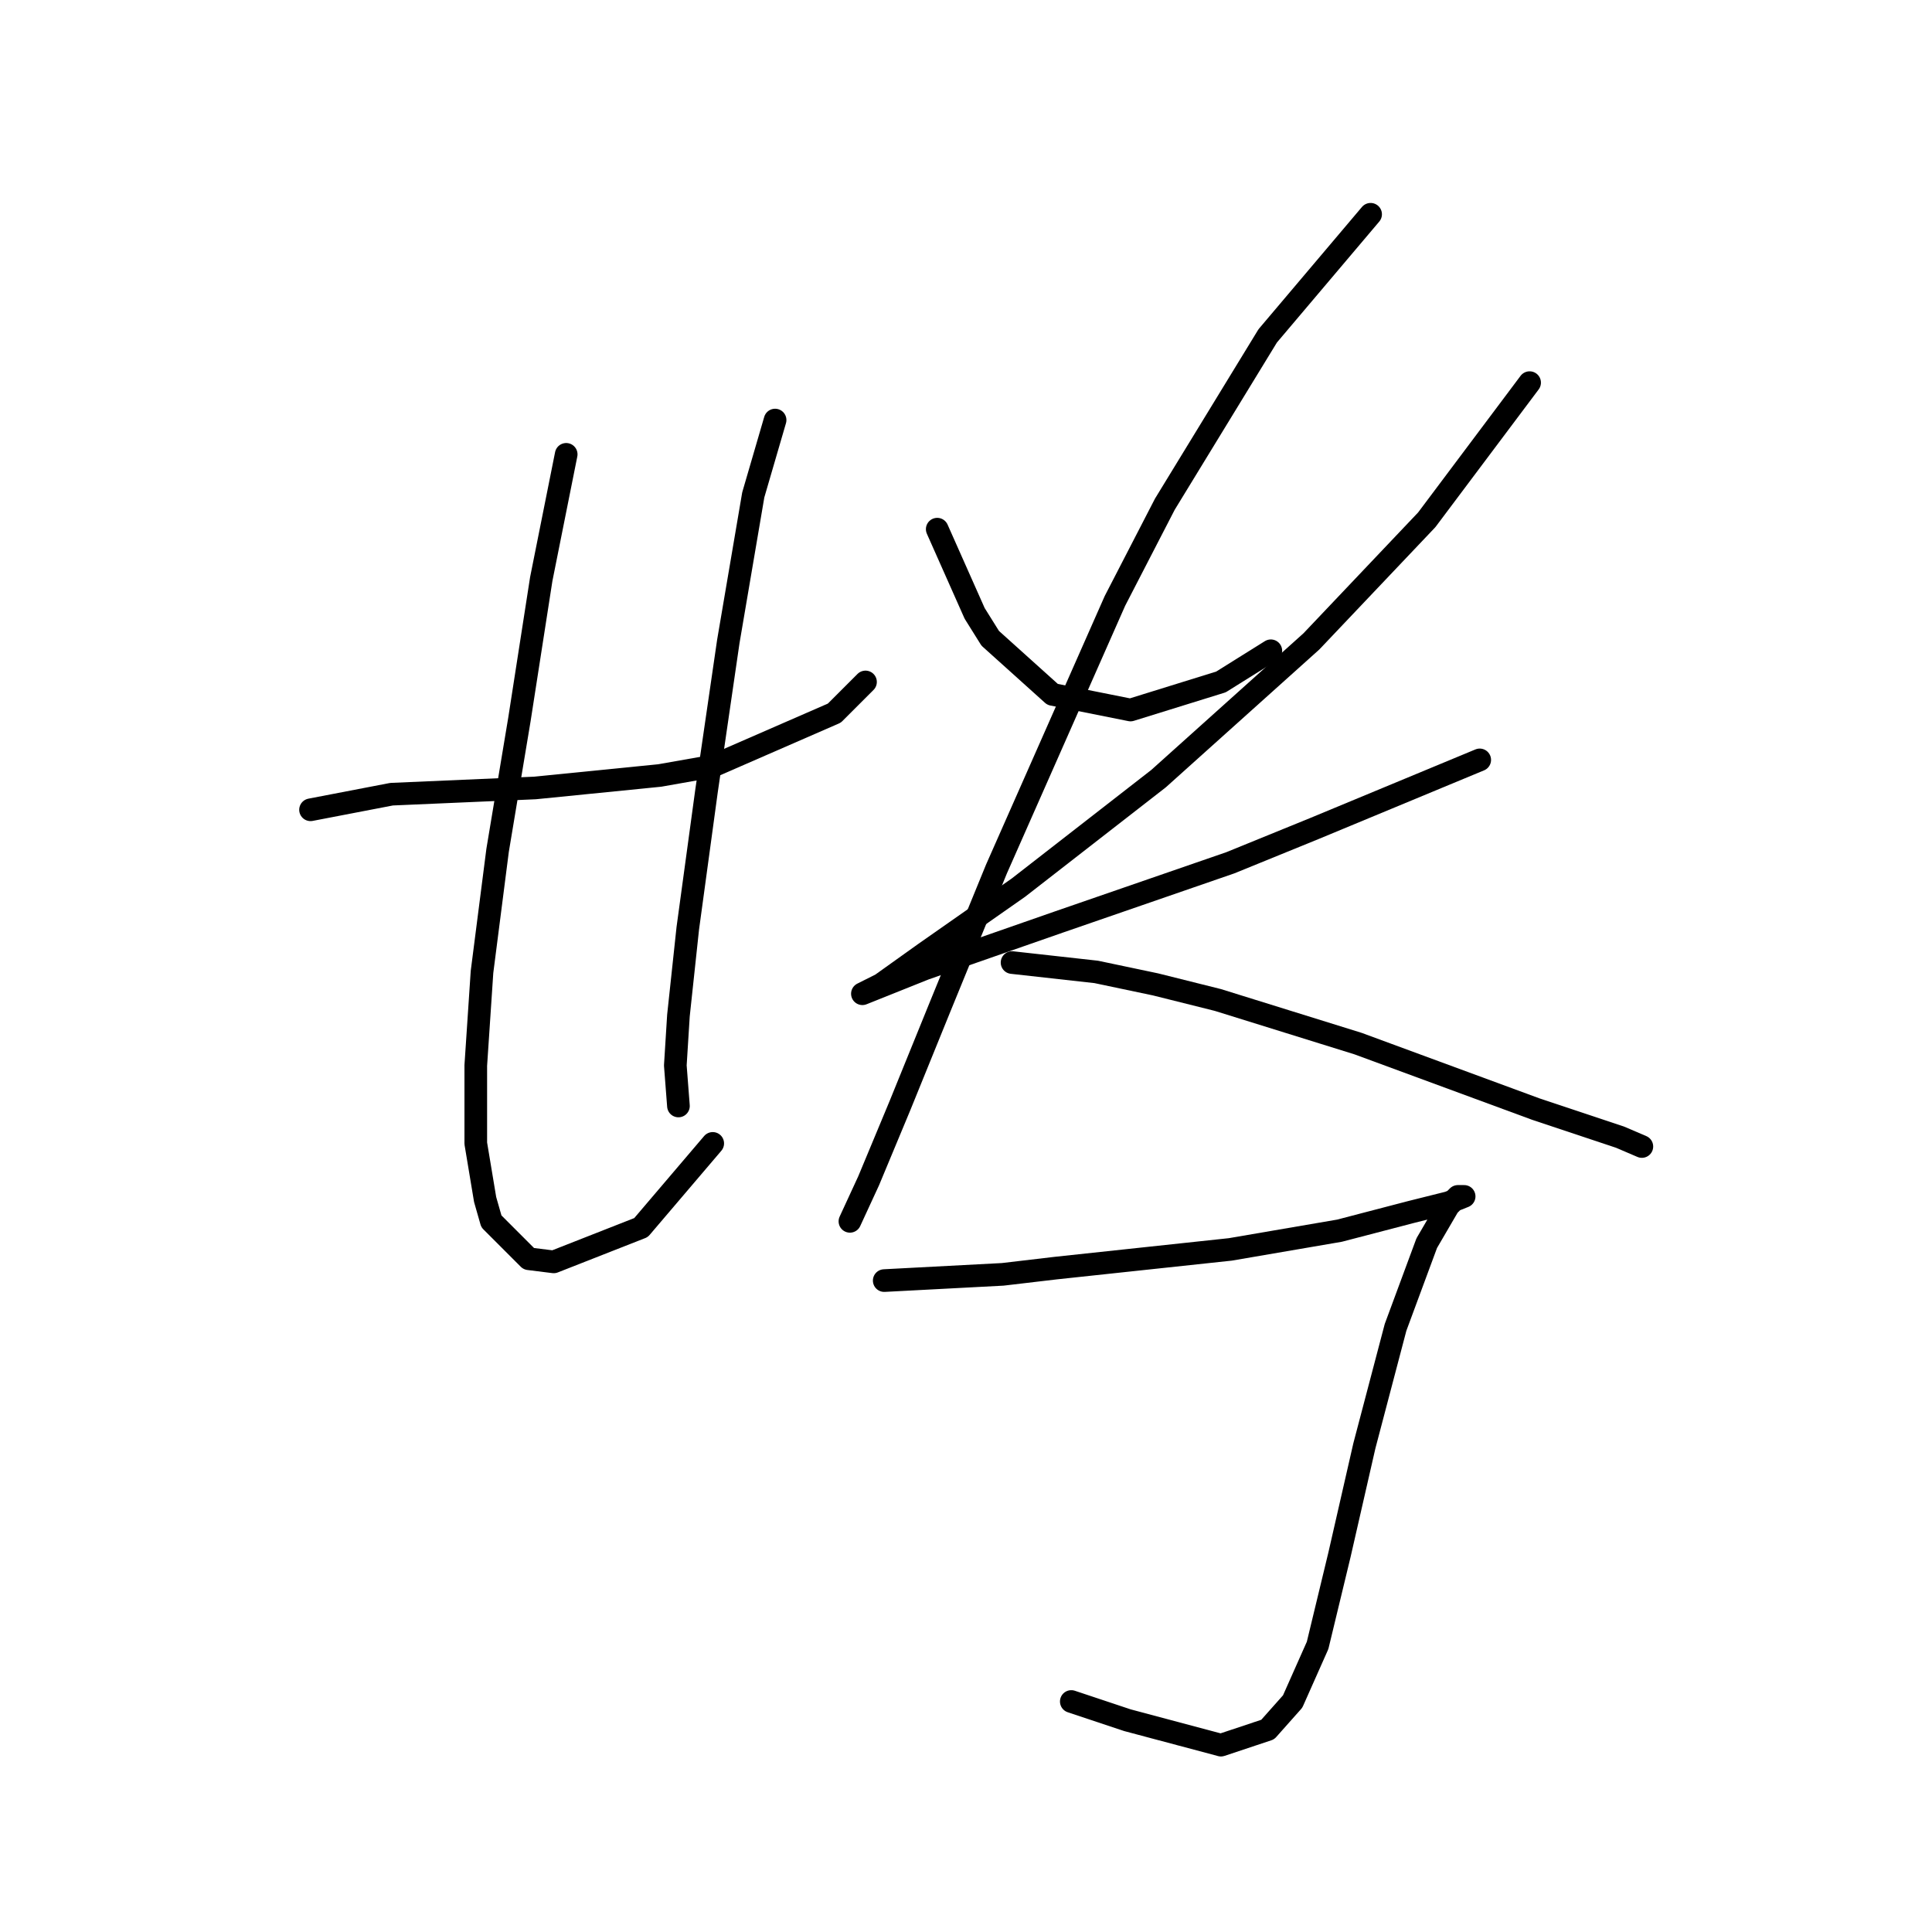 <?xml version="1.0" standalone="no"?>
    <svg width="256" height="256" xmlns="http://www.w3.org/2000/svg" version="1.1">
    <polyline stroke="black" stroke-width="3" stroke-linecap="round" fill="transparent" stroke-linejoin="round" points="41.147 107.301 51.888 105.235 70.892 104.409 87.418 102.756 94.441 101.517 110.553 94.493 114.685 90.362 114.685 90.362 " />
        <polyline stroke="black" stroke-width="3" stroke-linecap="round" fill="transparent" stroke-linejoin="round" points="75.024 60.203 71.719 76.729 68.827 95.32 65.935 112.671 63.869 128.784 63.043 141.178 63.043 151.506 64.282 158.942 65.109 161.834 70.066 166.792 73.371 167.205 84.939 162.661 94.441 151.506 94.441 151.506 " />
        <polyline stroke="black" stroke-width="3" stroke-linecap="round" fill="transparent" stroke-linejoin="round" points="102.704 55.659 99.812 65.574 96.507 84.991 93.615 104.822 91.136 123 89.897 134.567 89.483 141.178 89.897 146.548 89.897 146.548 " />
        <polyline stroke="black" stroke-width="3" stroke-linecap="round" fill="transparent" stroke-linejoin="round" points="124.187 70.118 129.144 81.273 131.21 84.578 139.473 92.015 149.801 94.08 161.782 90.362 168.392 86.231 168.392 86.231 " />
        <polyline stroke="black" stroke-width="3" stroke-linecap="round" fill="transparent" stroke-linejoin="round" points="202.682 50.701 189.049 68.879 173.763 84.991 153.519 103.169 134.928 117.629 122.534 126.305 116.75 130.436 115.098 131.262 114.272 131.676 122.534 128.37 140.299 122.173 163.021 114.324 174.176 109.779 196.072 100.69 196.072 100.69 " />
        <polyline stroke="black" stroke-width="3" stroke-linecap="round" fill="transparent" stroke-linejoin="round" points="181.613 28.392 167.979 44.504 154.346 66.813 147.735 79.621 132.036 115.15 124.6 133.328 119.229 146.548 115.098 156.464 112.619 161.834 112.619 161.834 " />
        <polyline stroke="black" stroke-width="3" stroke-linecap="round" fill="transparent" stroke-linejoin="round" points="134.102 127.544 145.257 128.784 153.106 130.436 161.369 132.502 179.96 138.286 203.509 146.962 214.663 150.68 217.555 151.919 217.555 151.919 " />
        <polyline stroke="black" stroke-width="3" stroke-linecap="round" fill="transparent" stroke-linejoin="round" points="117.164 169.684 132.863 168.858 139.886 168.031 163.021 165.553 177.481 163.074 186.983 160.595 191.941 159.356 194.007 158.529 193.594 158.529 193.18 158.529 191.941 159.769 189.049 164.726 184.918 175.881 180.786 191.58 177.481 206.04 174.589 218.021 171.284 225.457 167.979 229.175 161.782 231.241 149.388 227.936 141.952 225.457 141.952 225.457 " />
        </svg>